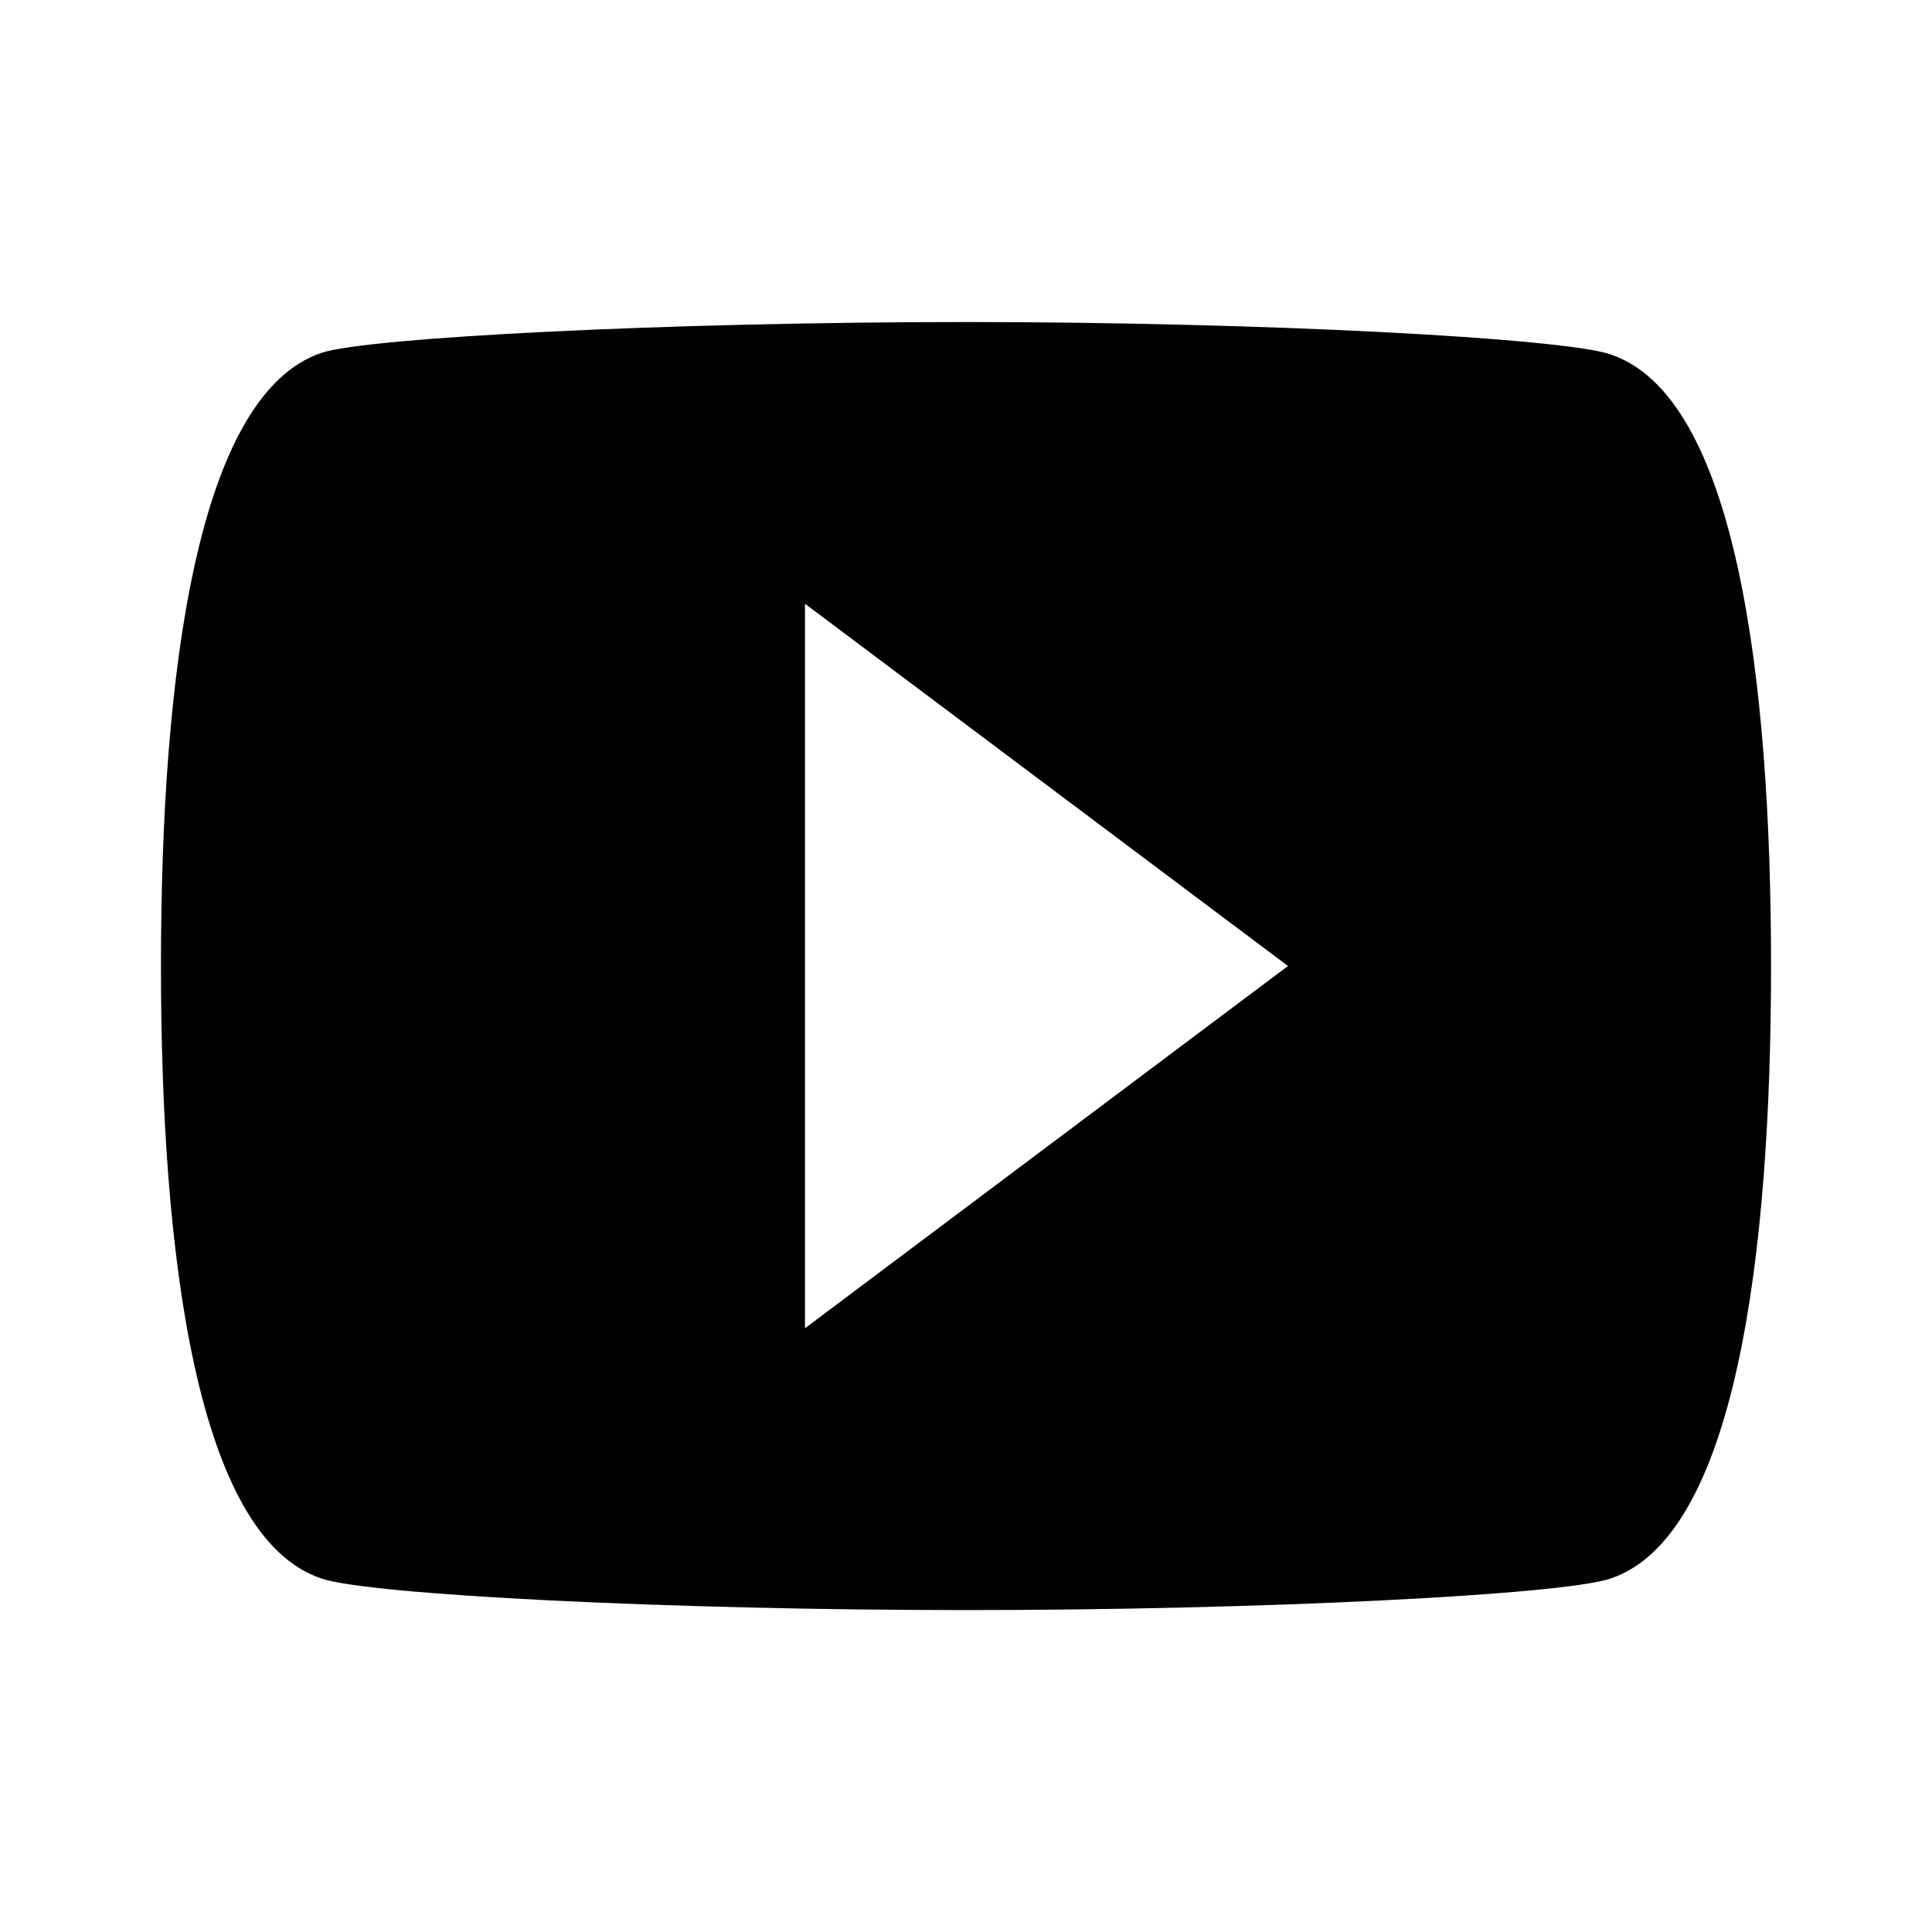 <!-- Generated by IcoMoon.io -->
<svg version="1.1" xmlns="http://www.w3.org/2000/svg" width="32" height="32" viewBox="0 0 32 32">
<title>youtube-play</title>
<path d="M13.333 22v-12l8 6M26.667 5.867c-0.8-0.267-5.733-0.533-10.667-0.533s-9.867 0.253-10.667 0.507c-2.080 0.693-2.667 5.36-2.667 10.16 0 4.787 0.587 9.467 2.667 10.147 0.8 0.267 5.733 0.52 10.667 0.52s9.867-0.253 10.667-0.52c2.080-0.68 2.667-5.36 2.667-10.147 0-4.8-0.587-9.453-2.667-10.133z"></path>
</svg>
